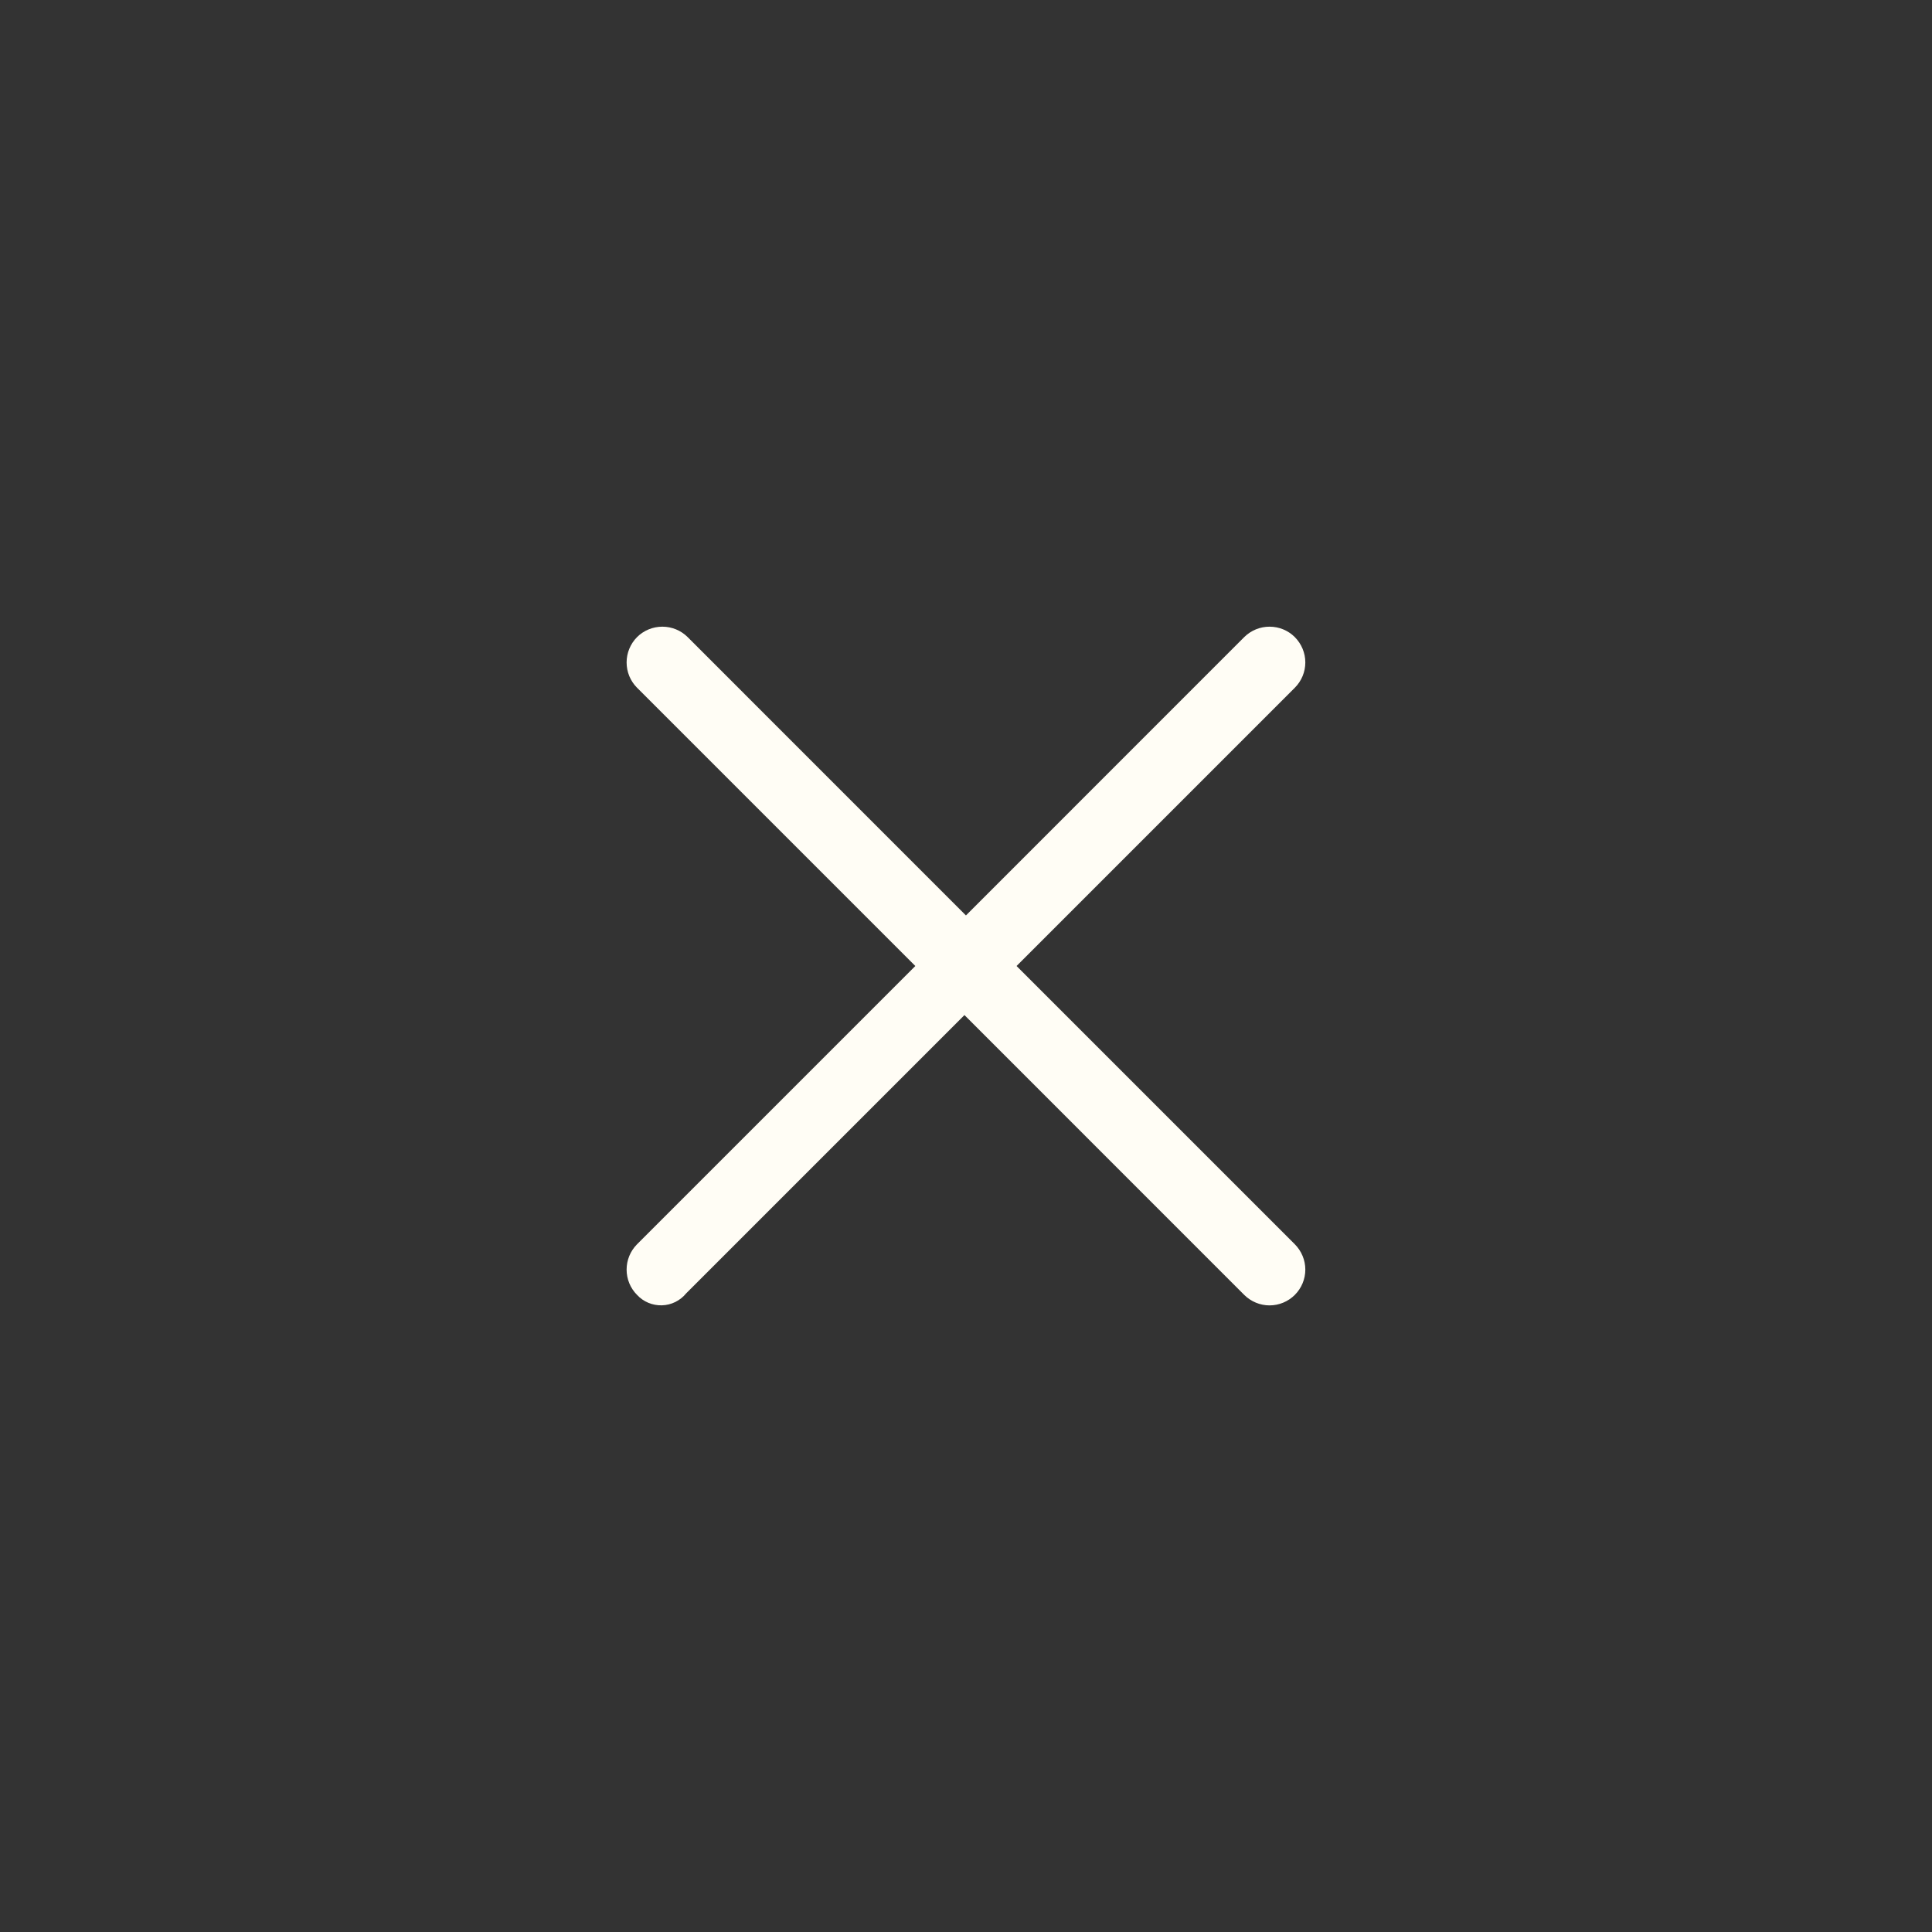 <svg width="30" height="30" viewBox="0 0 30 30" fill="none" xmlns="http://www.w3.org/2000/svg">
<rect x="0" y="0" width="30" height="30" fill="#333333" stroke="none"/>
<g id="clarity:plus-line">
<path id="Vector" d="M19.32 9.893L14.999 14.215L10.678 9.893C10.574 9.789 10.432 9.731 10.285 9.731C10.138 9.731 9.996 9.789 9.892 9.893C9.788 9.998 9.73 10.139 9.73 10.286C9.73 10.434 9.788 10.575 9.892 10.679L14.213 15L9.892 19.321C9.788 19.426 9.73 19.567 9.73 19.714C9.73 19.862 9.788 20.003 9.892 20.107C9.941 20.16 10.001 20.202 10.068 20.23C10.135 20.258 10.207 20.271 10.279 20.269C10.351 20.267 10.422 20.249 10.487 20.217C10.551 20.185 10.609 20.14 10.654 20.084L14.976 15.762L19.32 20.107C19.425 20.211 19.566 20.27 19.713 20.27C19.861 20.27 20.002 20.211 20.106 20.107C20.21 20.003 20.269 19.862 20.269 19.714C20.269 19.567 20.21 19.426 20.106 19.321L15.785 15L20.106 10.679C20.21 10.575 20.269 10.434 20.269 10.286C20.269 10.139 20.21 9.998 20.106 9.893C20.002 9.789 19.861 9.731 19.713 9.731C19.566 9.731 19.425 9.789 19.32 9.893Z" fill="#FFFDF5"/>
</g>
</svg>
